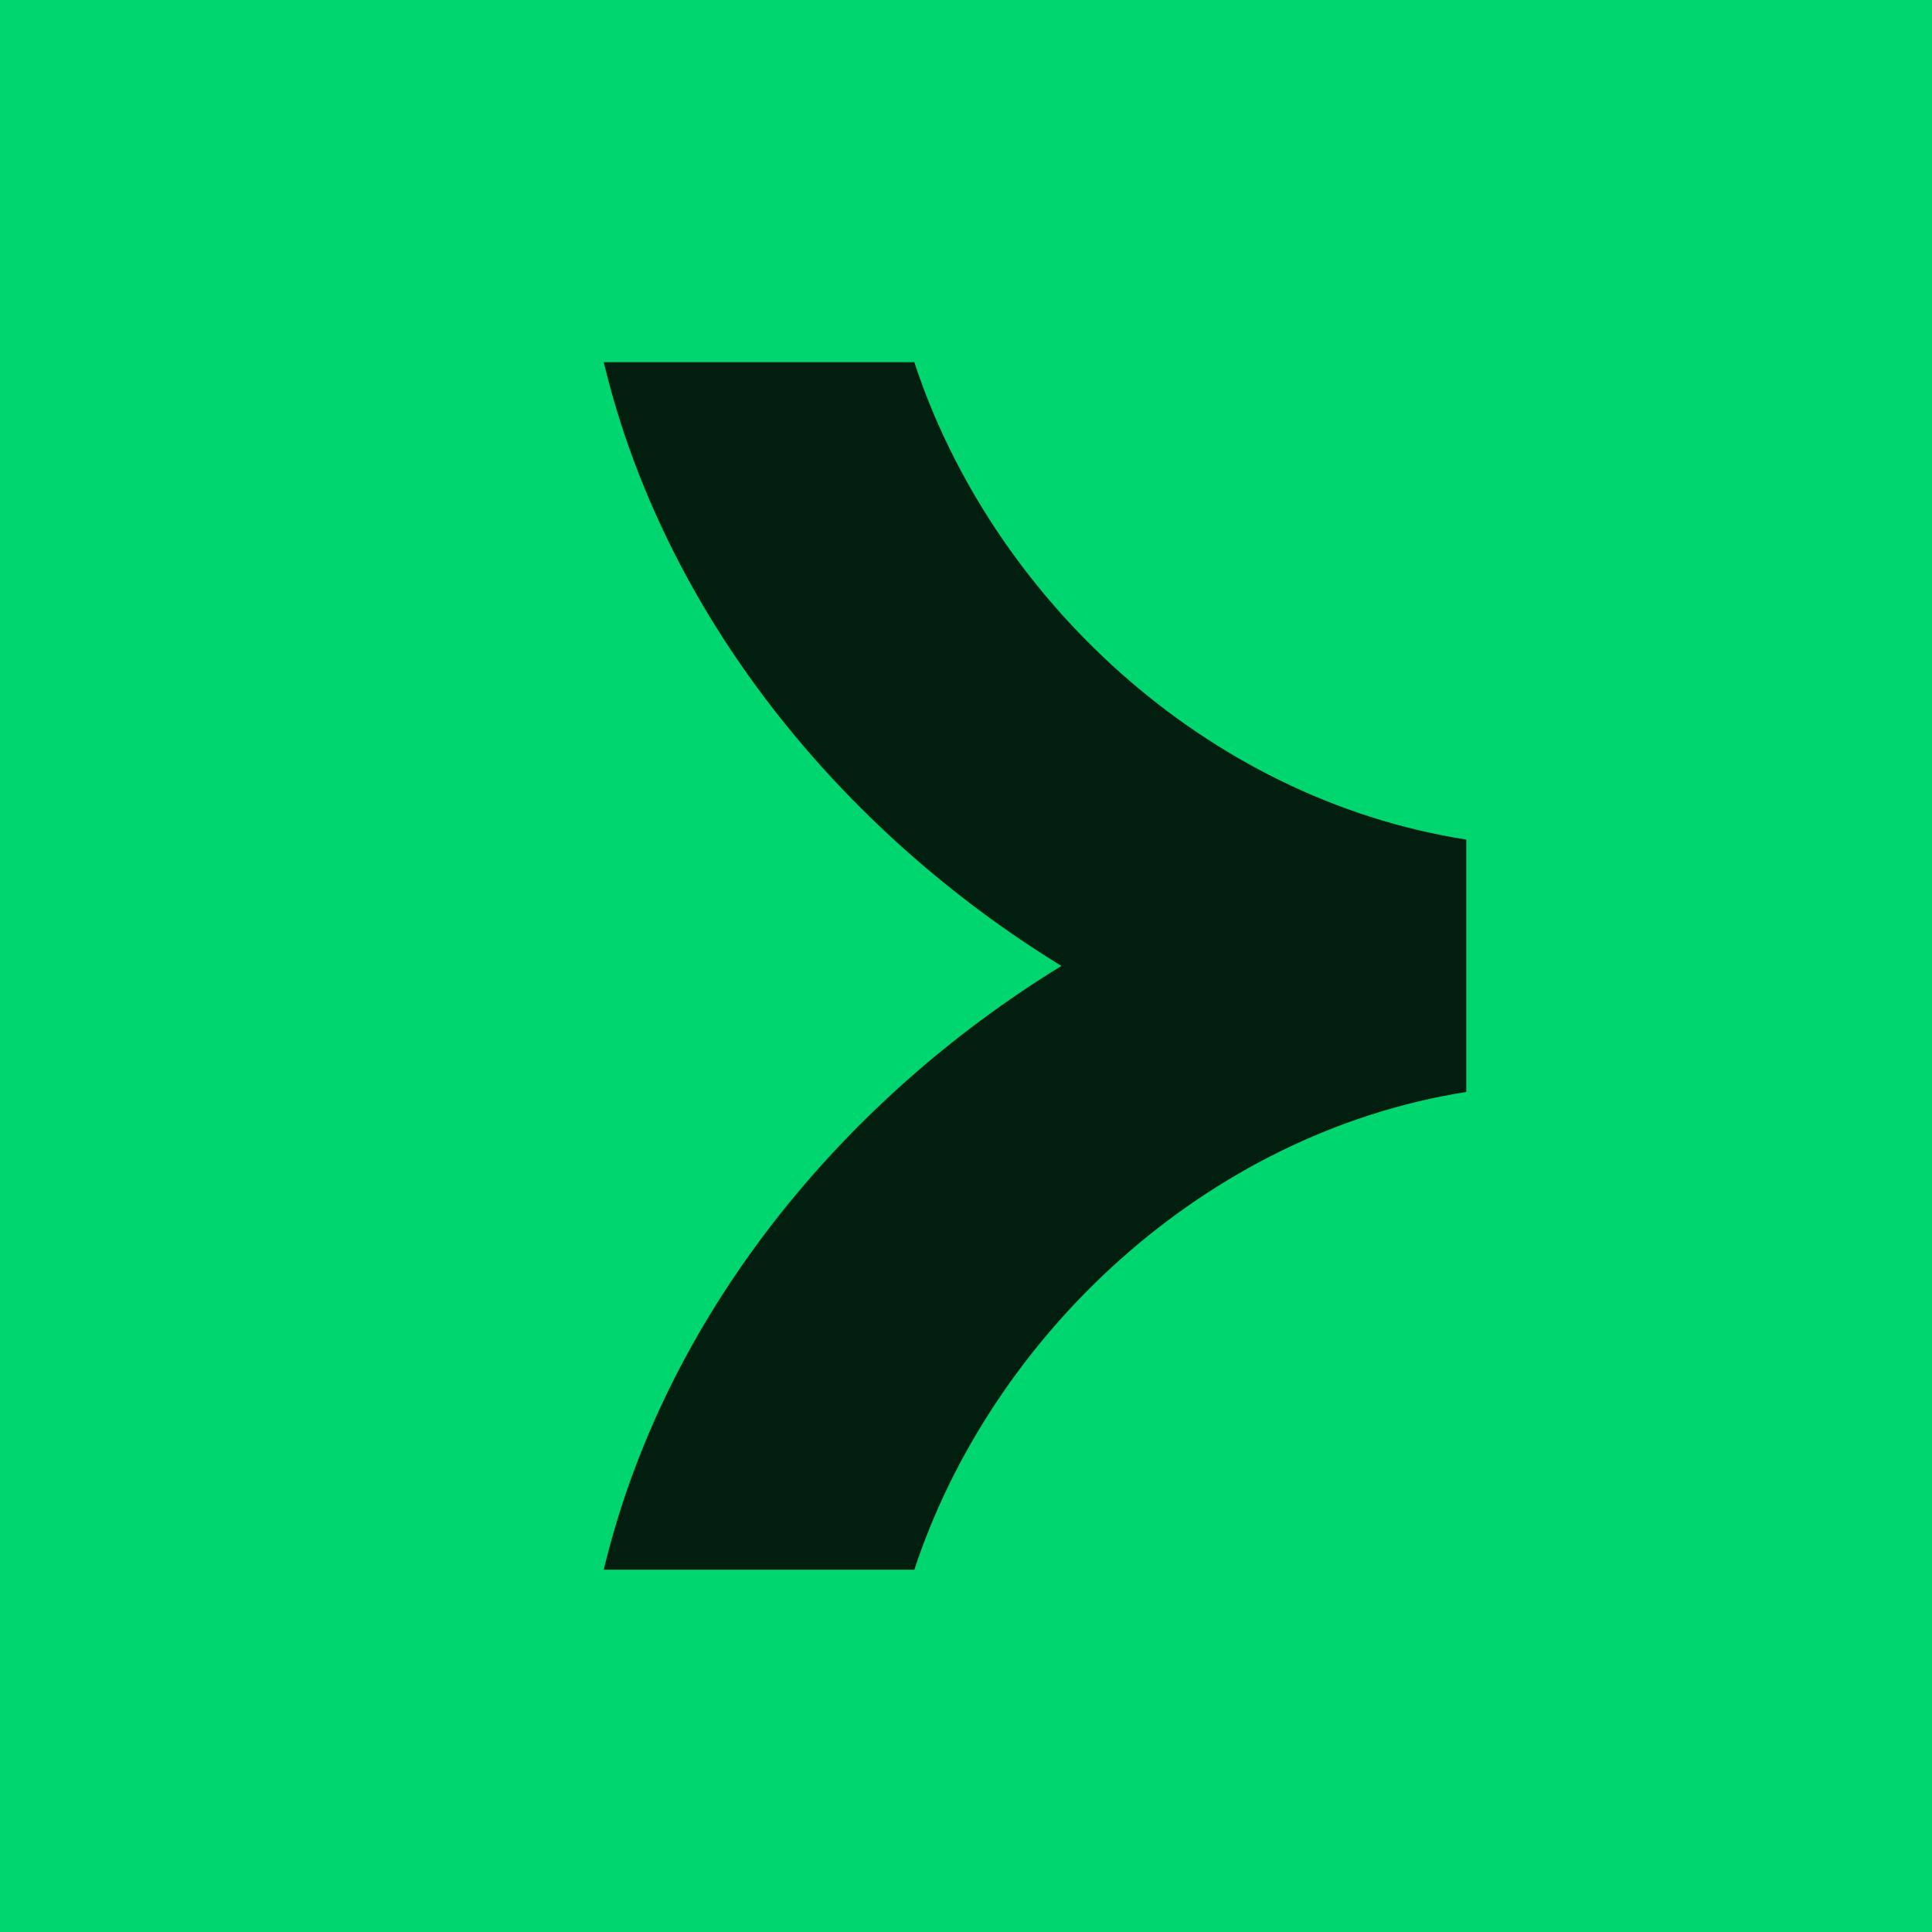 <svg width="32" height="32" viewBox="0 0 32 32" fill="none" xmlns="http://www.w3.org/2000/svg">
<rect width="32" height="32" fill="#00D66F"/>
<path d="M15.144 5.999H10C11.001 10.179 13.923 13.753 17.58 15.999C13.917 18.246 11.001 21.819 10 25.999H15.144C16.419 22.133 19.949 18.773 24.286 18.086V13.906C19.942 13.226 16.412 9.866 15.144 5.999Z" fill="#011E0F"/>
</svg>
